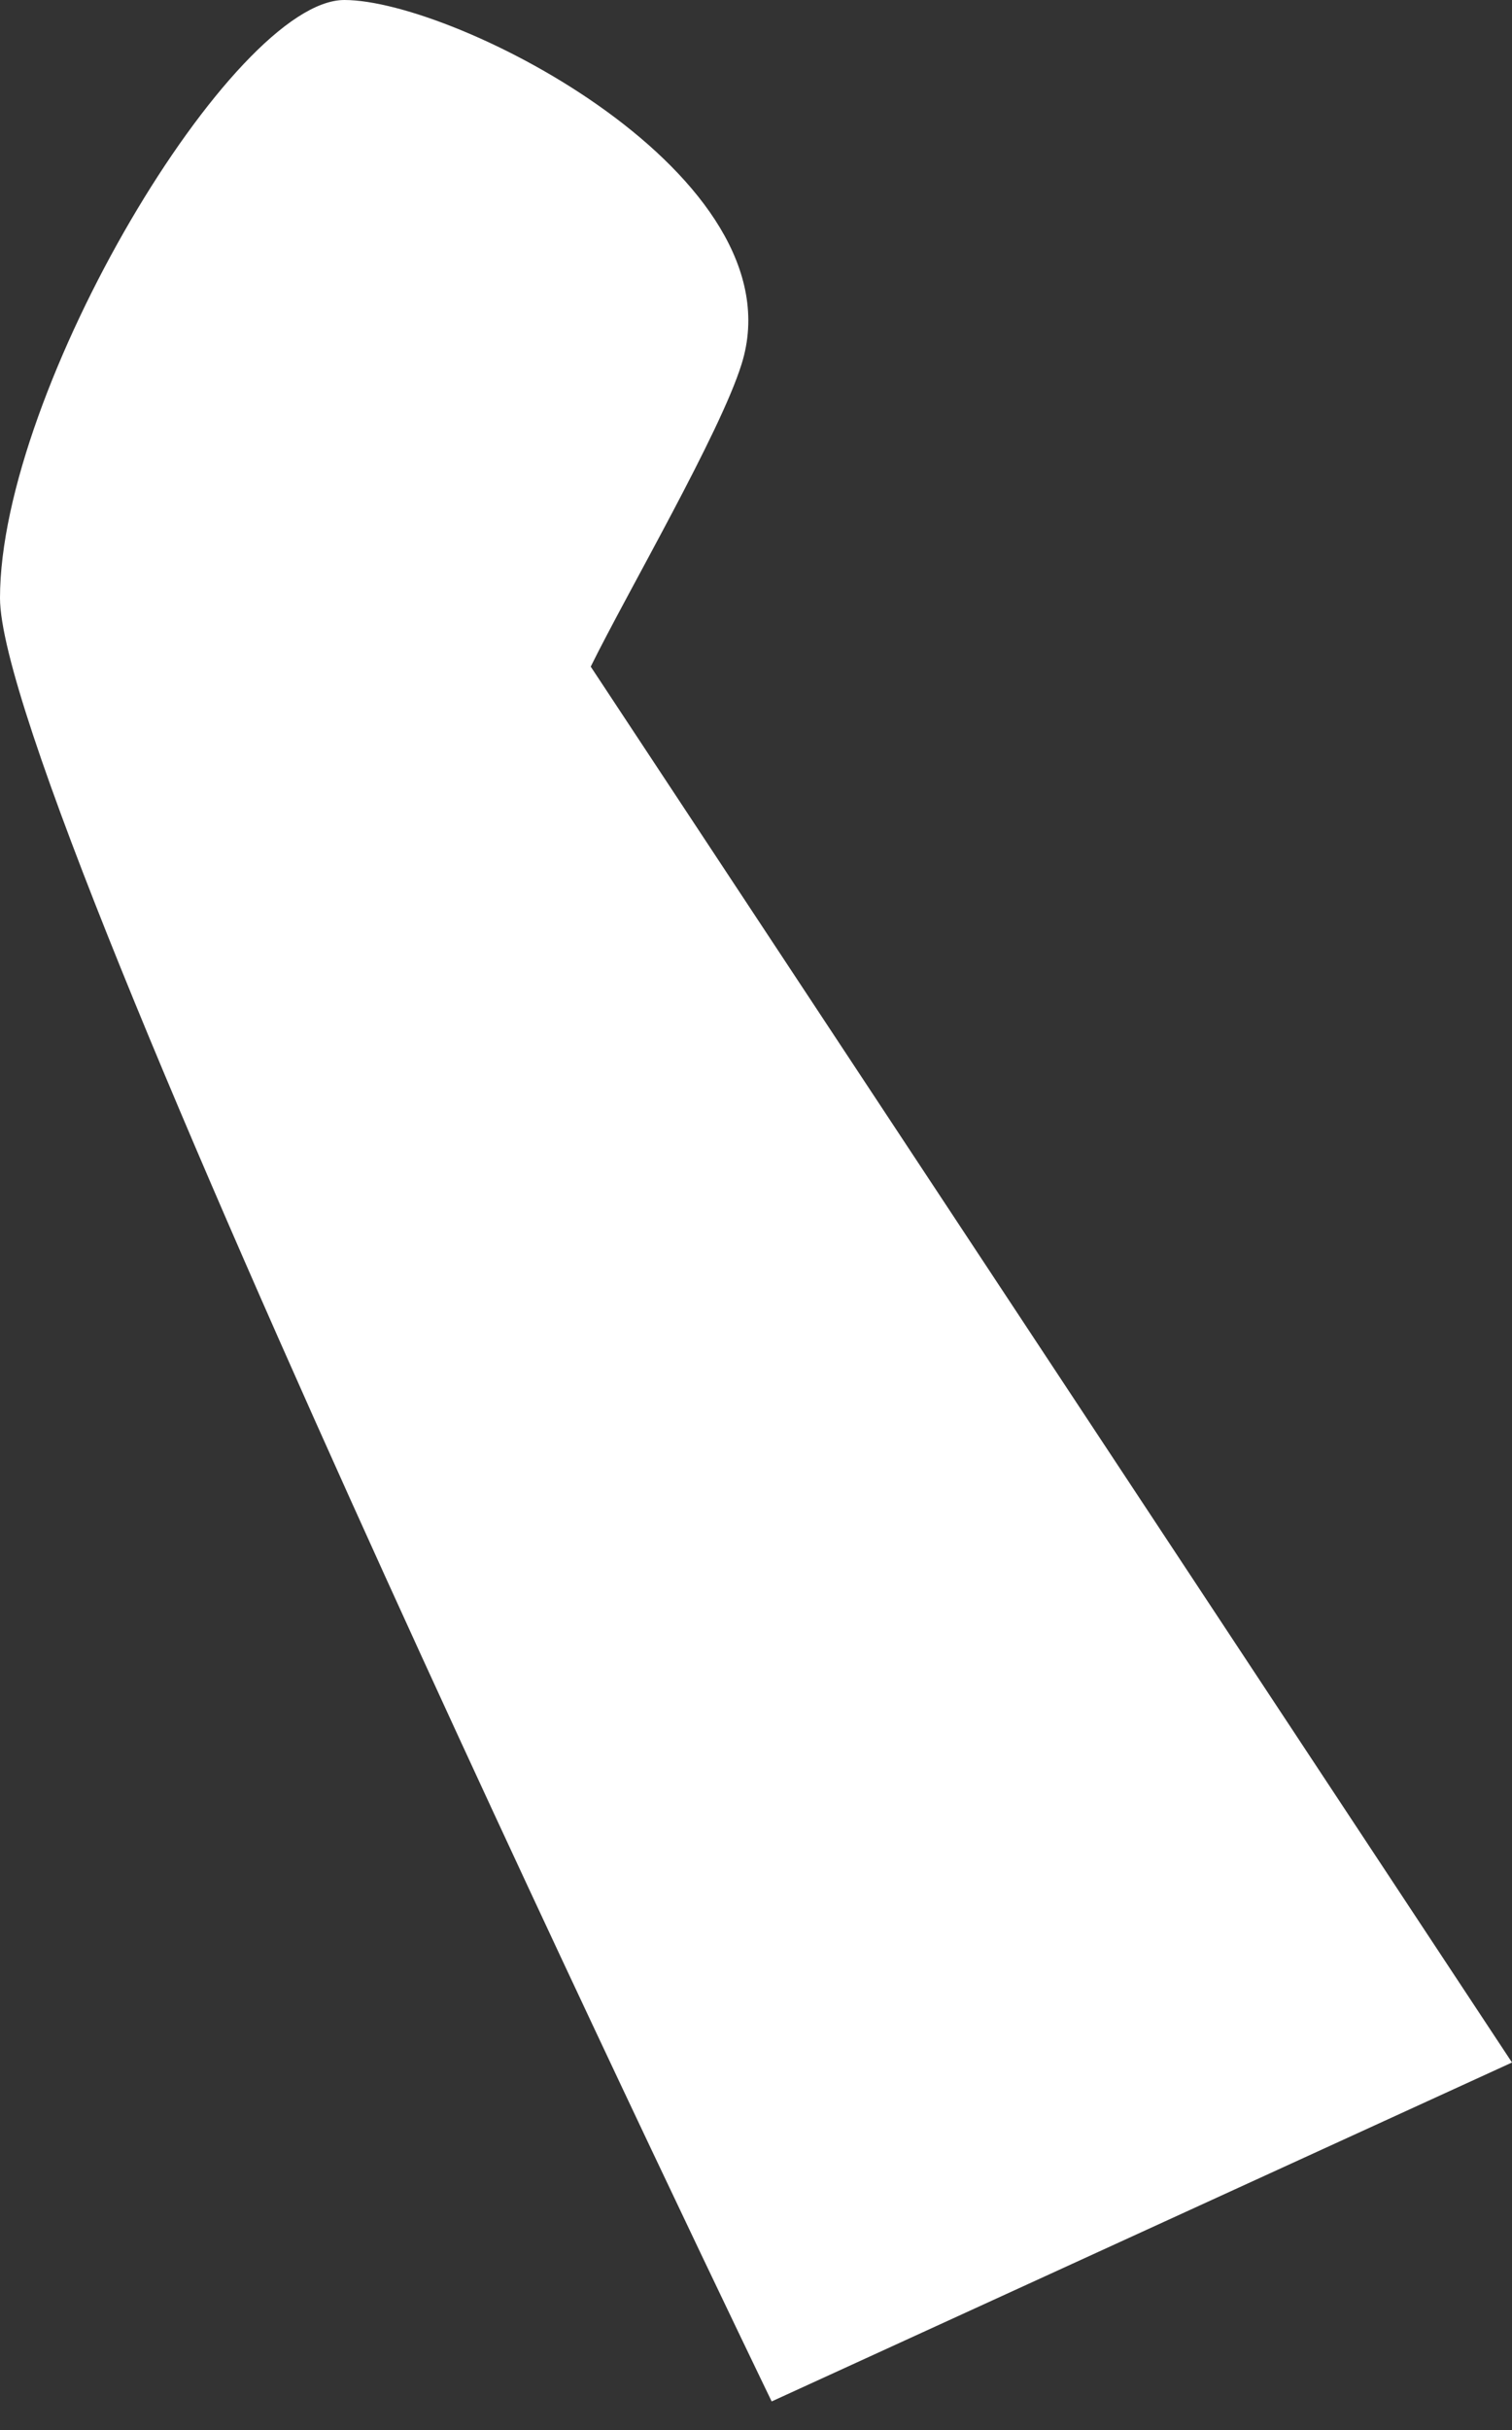 <svg width="33" height="53" viewBox="0 0 33 53" fill="none" xmlns="http://www.w3.org/2000/svg">
<rect x="0" y="0" width="33" height="53" fill="#333333" stroke="none"/>
<path d="M12.893 14.539C13.699 12.906 15.721 9.442 16.186 7.939C17.47 3.84 9.948 0 7.516 0C5.083 0 0 8.499 0 13.043C0 17.586 16.842 52.375 16.842 52.375L33 44.983L12.893 14.539Z" fill="white"/>
</svg>
